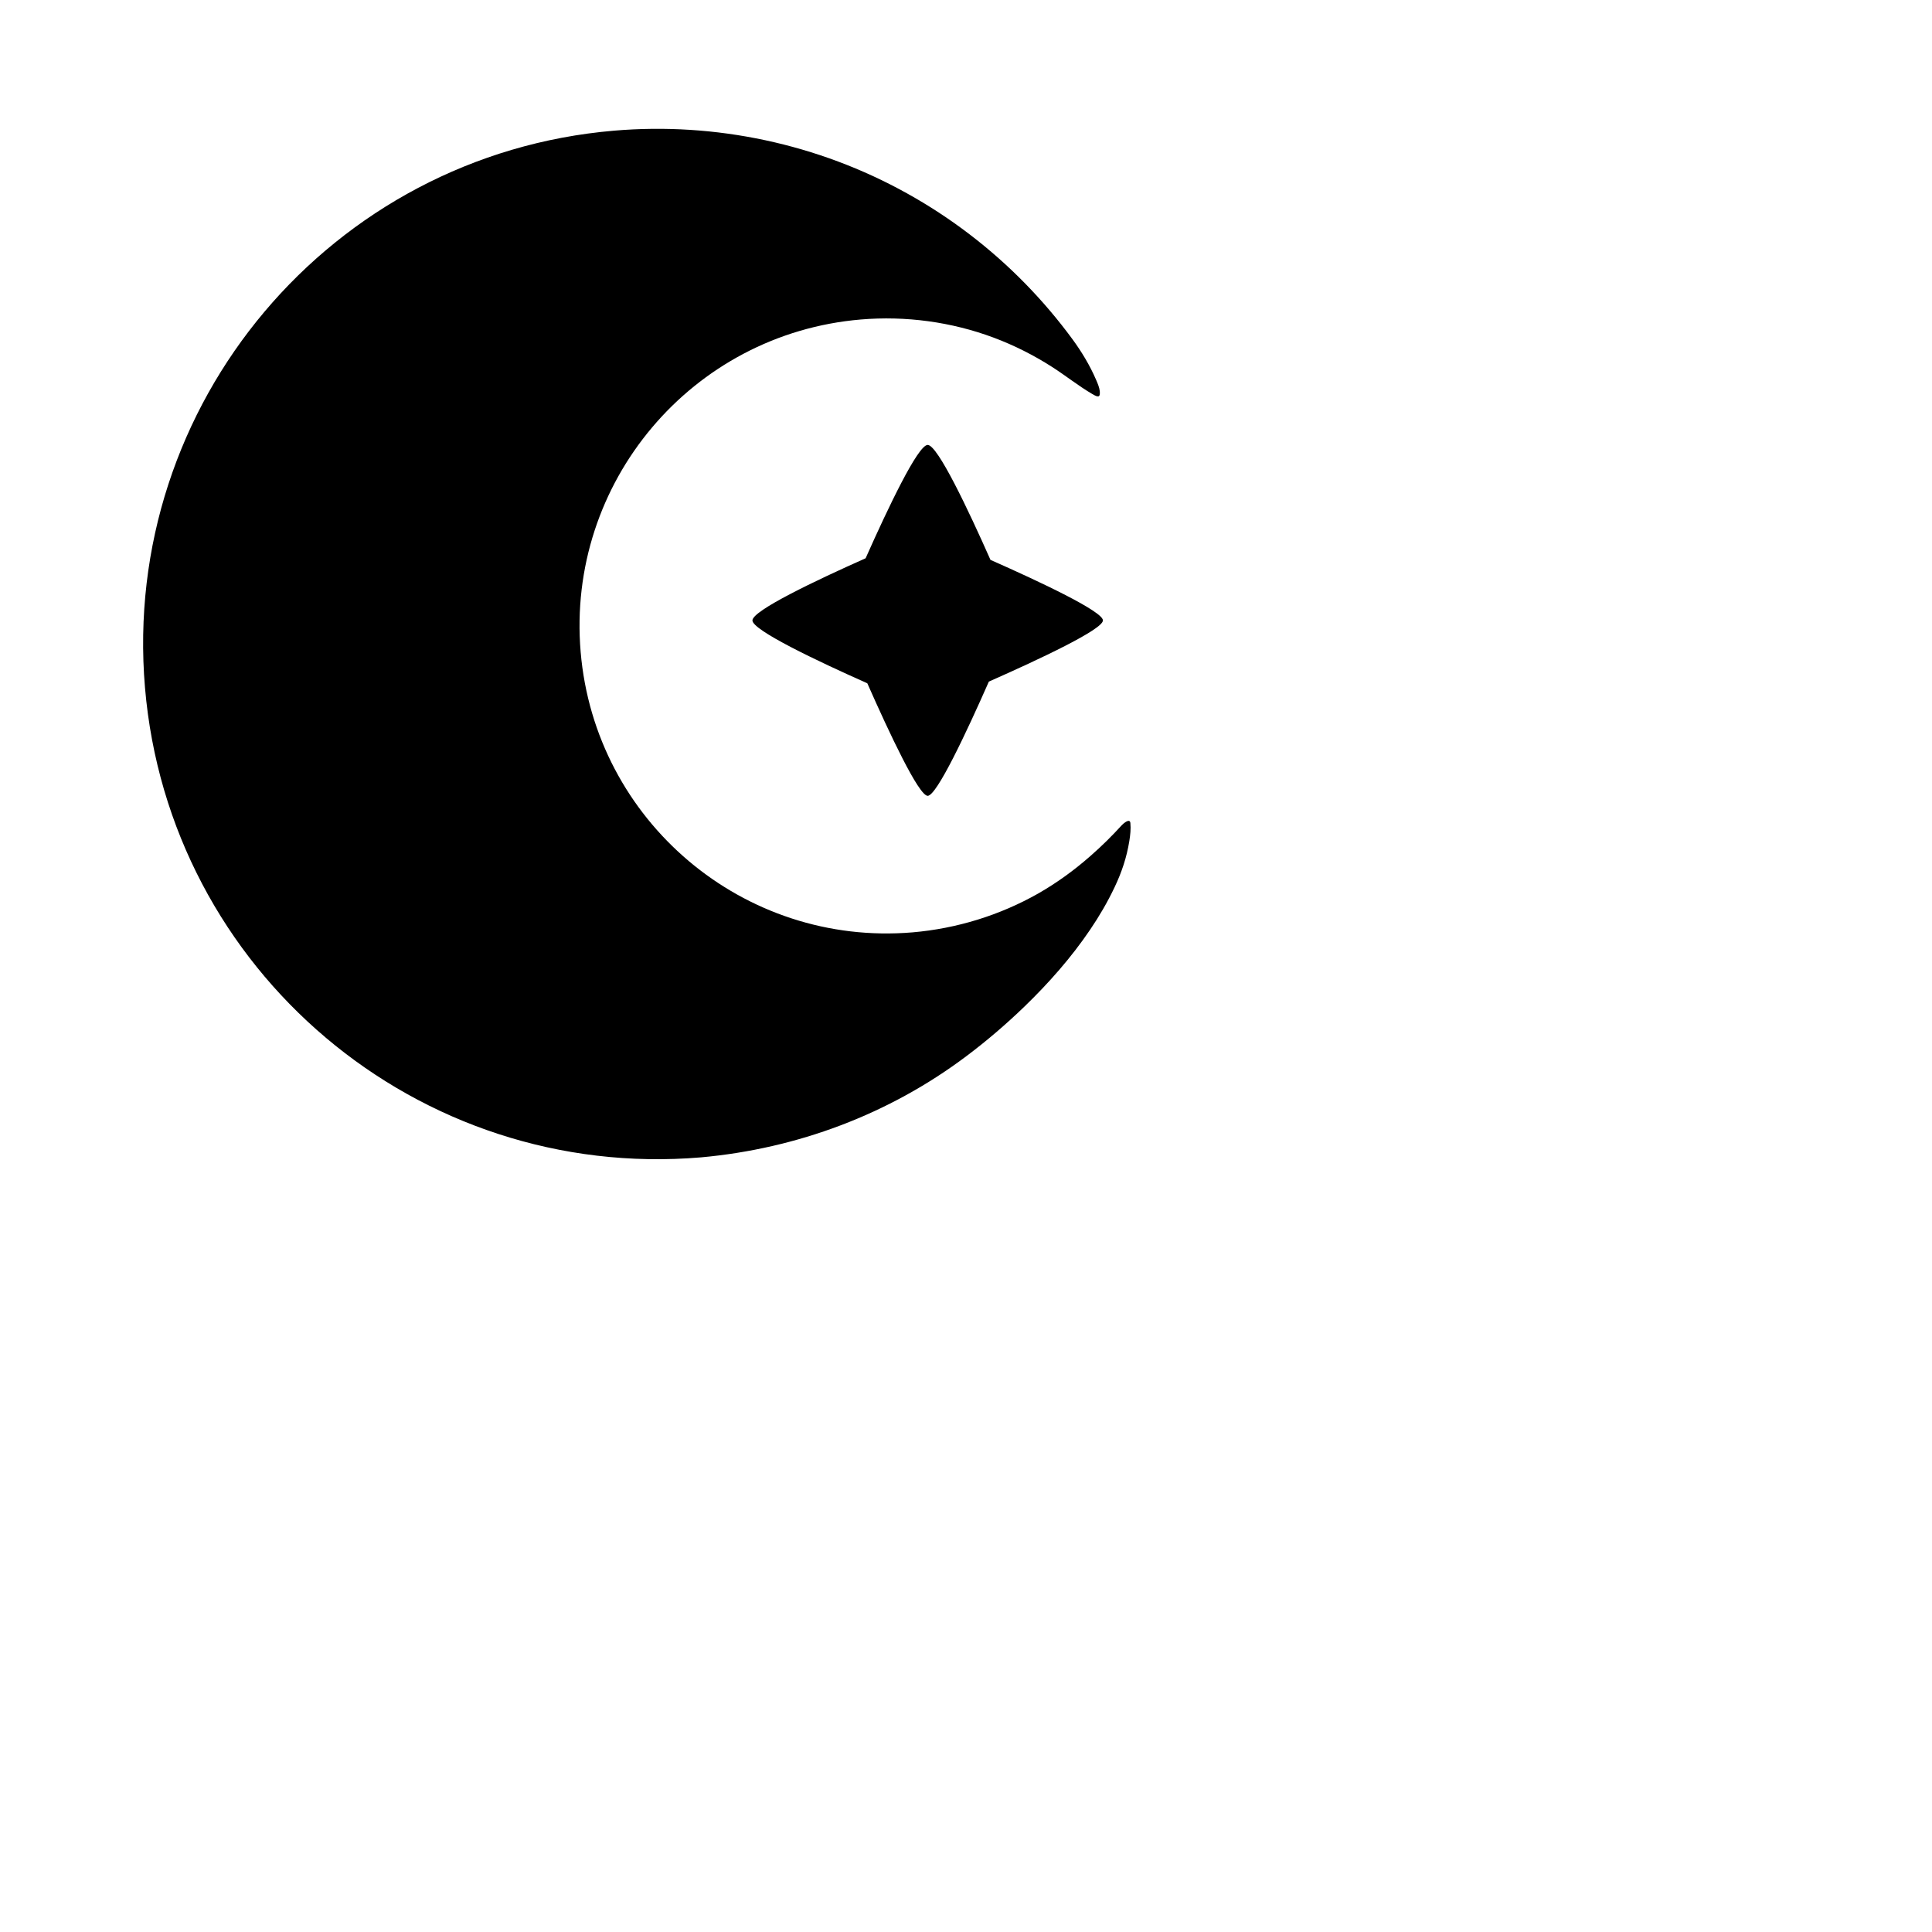 <svg xmlns="http://www.w3.org/2000/svg" width="24" height="24" version="1.1">
<path d="M7.63,1.623 C8.888,1.516 10.164,1.788 11.267,2.402 C11.808,2.702 12.305,3.082 12.738,3.525 C12.949,3.741 13.145,3.972 13.324,4.216 C13.437,4.37 13.541,4.543 13.616,4.718 C13.635,4.762 13.657,4.812 13.662,4.86 C13.669,4.942 13.639,4.936 13.571,4.896 C13.397,4.794 13.239,4.667 13.069,4.558 C12.841,4.412 12.597,4.289 12.343,4.194 C11.818,3.998 11.251,3.922 10.692,3.969 C8.593,4.147 7.035,5.996 7.213,8.098 C7.391,10.2 9.238,11.76 11.337,11.582 C11.885,11.535 12.42,11.37 12.898,11.099 C13.13,10.966 13.345,10.81 13.545,10.634 C13.687,10.51 13.812,10.386 13.938,10.248 C13.957,10.228 14.036,10.16 14.042,10.224 C14.049,10.3 14.041,10.371 14.029,10.447 C13.996,10.651 13.935,10.834 13.846,11.021 C13.759,11.205 13.656,11.381 13.542,11.549 C13.307,11.896 13.027,12.213 12.726,12.504 C12.499,12.723 12.259,12.929 12.006,13.119 C11.047,13.841 9.903,14.269 8.71,14.377 C5.193,14.675 2.099,12.063 1.801,8.541 C1.503,5.019 4.113,1.921 7.63,1.623 Z M11.524,5.527 C11.647,5.527 12.027,6.33 12.304,6.955 C12.933,7.233 13.701,7.596 13.701,7.707 C13.701,7.819 12.916,8.188 12.284,8.467 C12.005,9.1 11.636,9.886 11.524,9.886 C11.414,9.886 11.052,9.117 10.774,8.488 C10.149,8.21 9.347,7.829 9.347,7.707 C9.347,7.585 10.131,7.212 10.753,6.935 C11.03,6.312 11.403,5.527 11.524,5.527 Z"></path></svg>